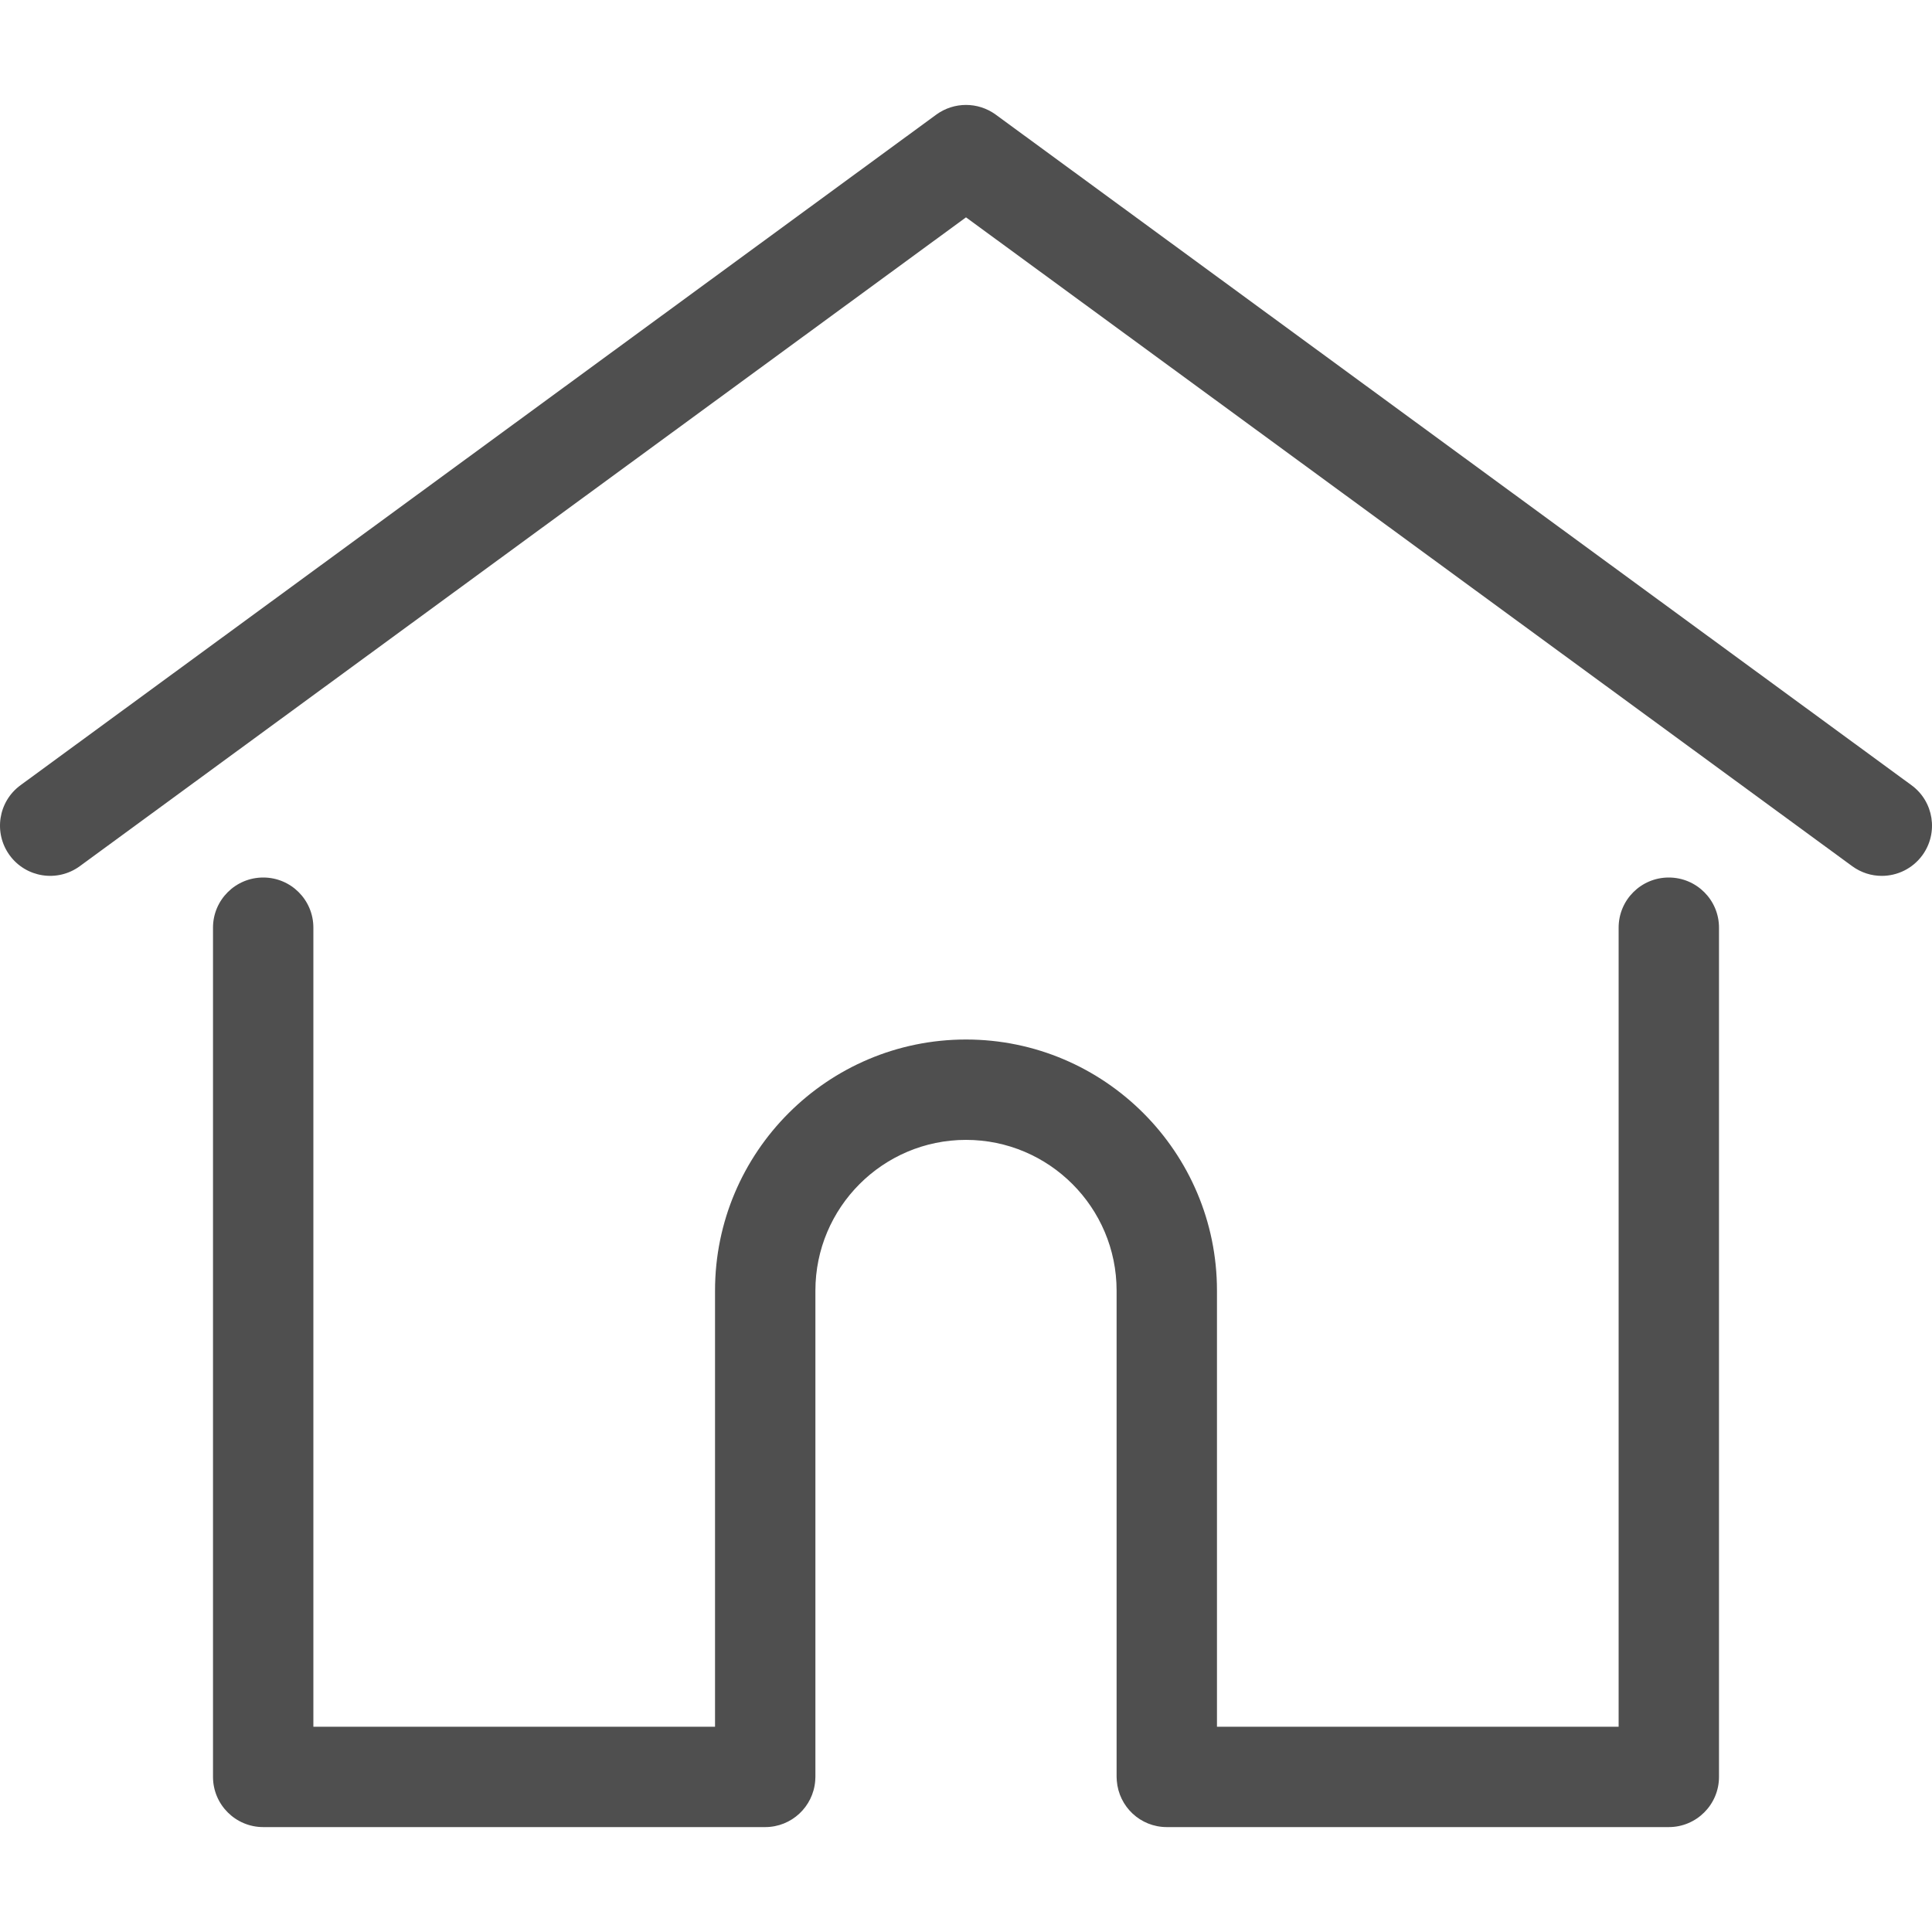 <svg width="20" height="20" viewBox="0 0 20 20" fill="none" xmlns="http://www.w3.org/2000/svg">
<g clip-path="url(#clip0)">
<path d="M19.787 8.128L10.307 1.186C10.124 1.053 9.876 1.053 9.693 1.186L0.213 8.128C-0.019 8.297 -0.069 8.622 0.1 8.854C0.27 9.086 0.595 9.136 0.827 8.966L10 2.25L19.173 8.966C19.266 9.034 19.373 9.067 19.48 9.067C19.64 9.067 19.798 8.993 19.9 8.854C20.069 8.622 20.019 8.297 19.787 8.128Z" fill="#4F4F4F"/>
<path d="M17.275 9.084C16.988 9.084 16.756 9.316 16.756 9.603V17.875H12.598V13.36C12.598 11.927 11.433 10.761 10 10.761C8.567 10.761 7.402 11.927 7.402 13.36V17.875H3.244V9.603C3.244 9.316 3.012 9.084 2.725 9.084C2.438 9.084 2.205 9.316 2.205 9.603V18.394C2.205 18.681 2.438 18.914 2.725 18.914H7.921C8.194 18.914 8.418 18.703 8.439 18.435C8.44 18.423 8.441 18.41 8.441 18.394V13.36C8.441 12.5 9.14 11.8 10 11.8C10.86 11.8 11.559 12.5 11.559 13.36V18.394C11.559 18.409 11.56 18.422 11.561 18.434C11.582 18.703 11.805 18.914 12.079 18.914H17.275C17.562 18.914 17.795 18.681 17.795 18.394V9.603C17.795 9.316 17.562 9.084 17.275 9.084Z" fill="#4F4F4F"/>
</g>
<defs>
<clipPath id="clip0">
<rect width="20" height="20" fill="white"/>
</clipPath>
</defs>
</svg>
